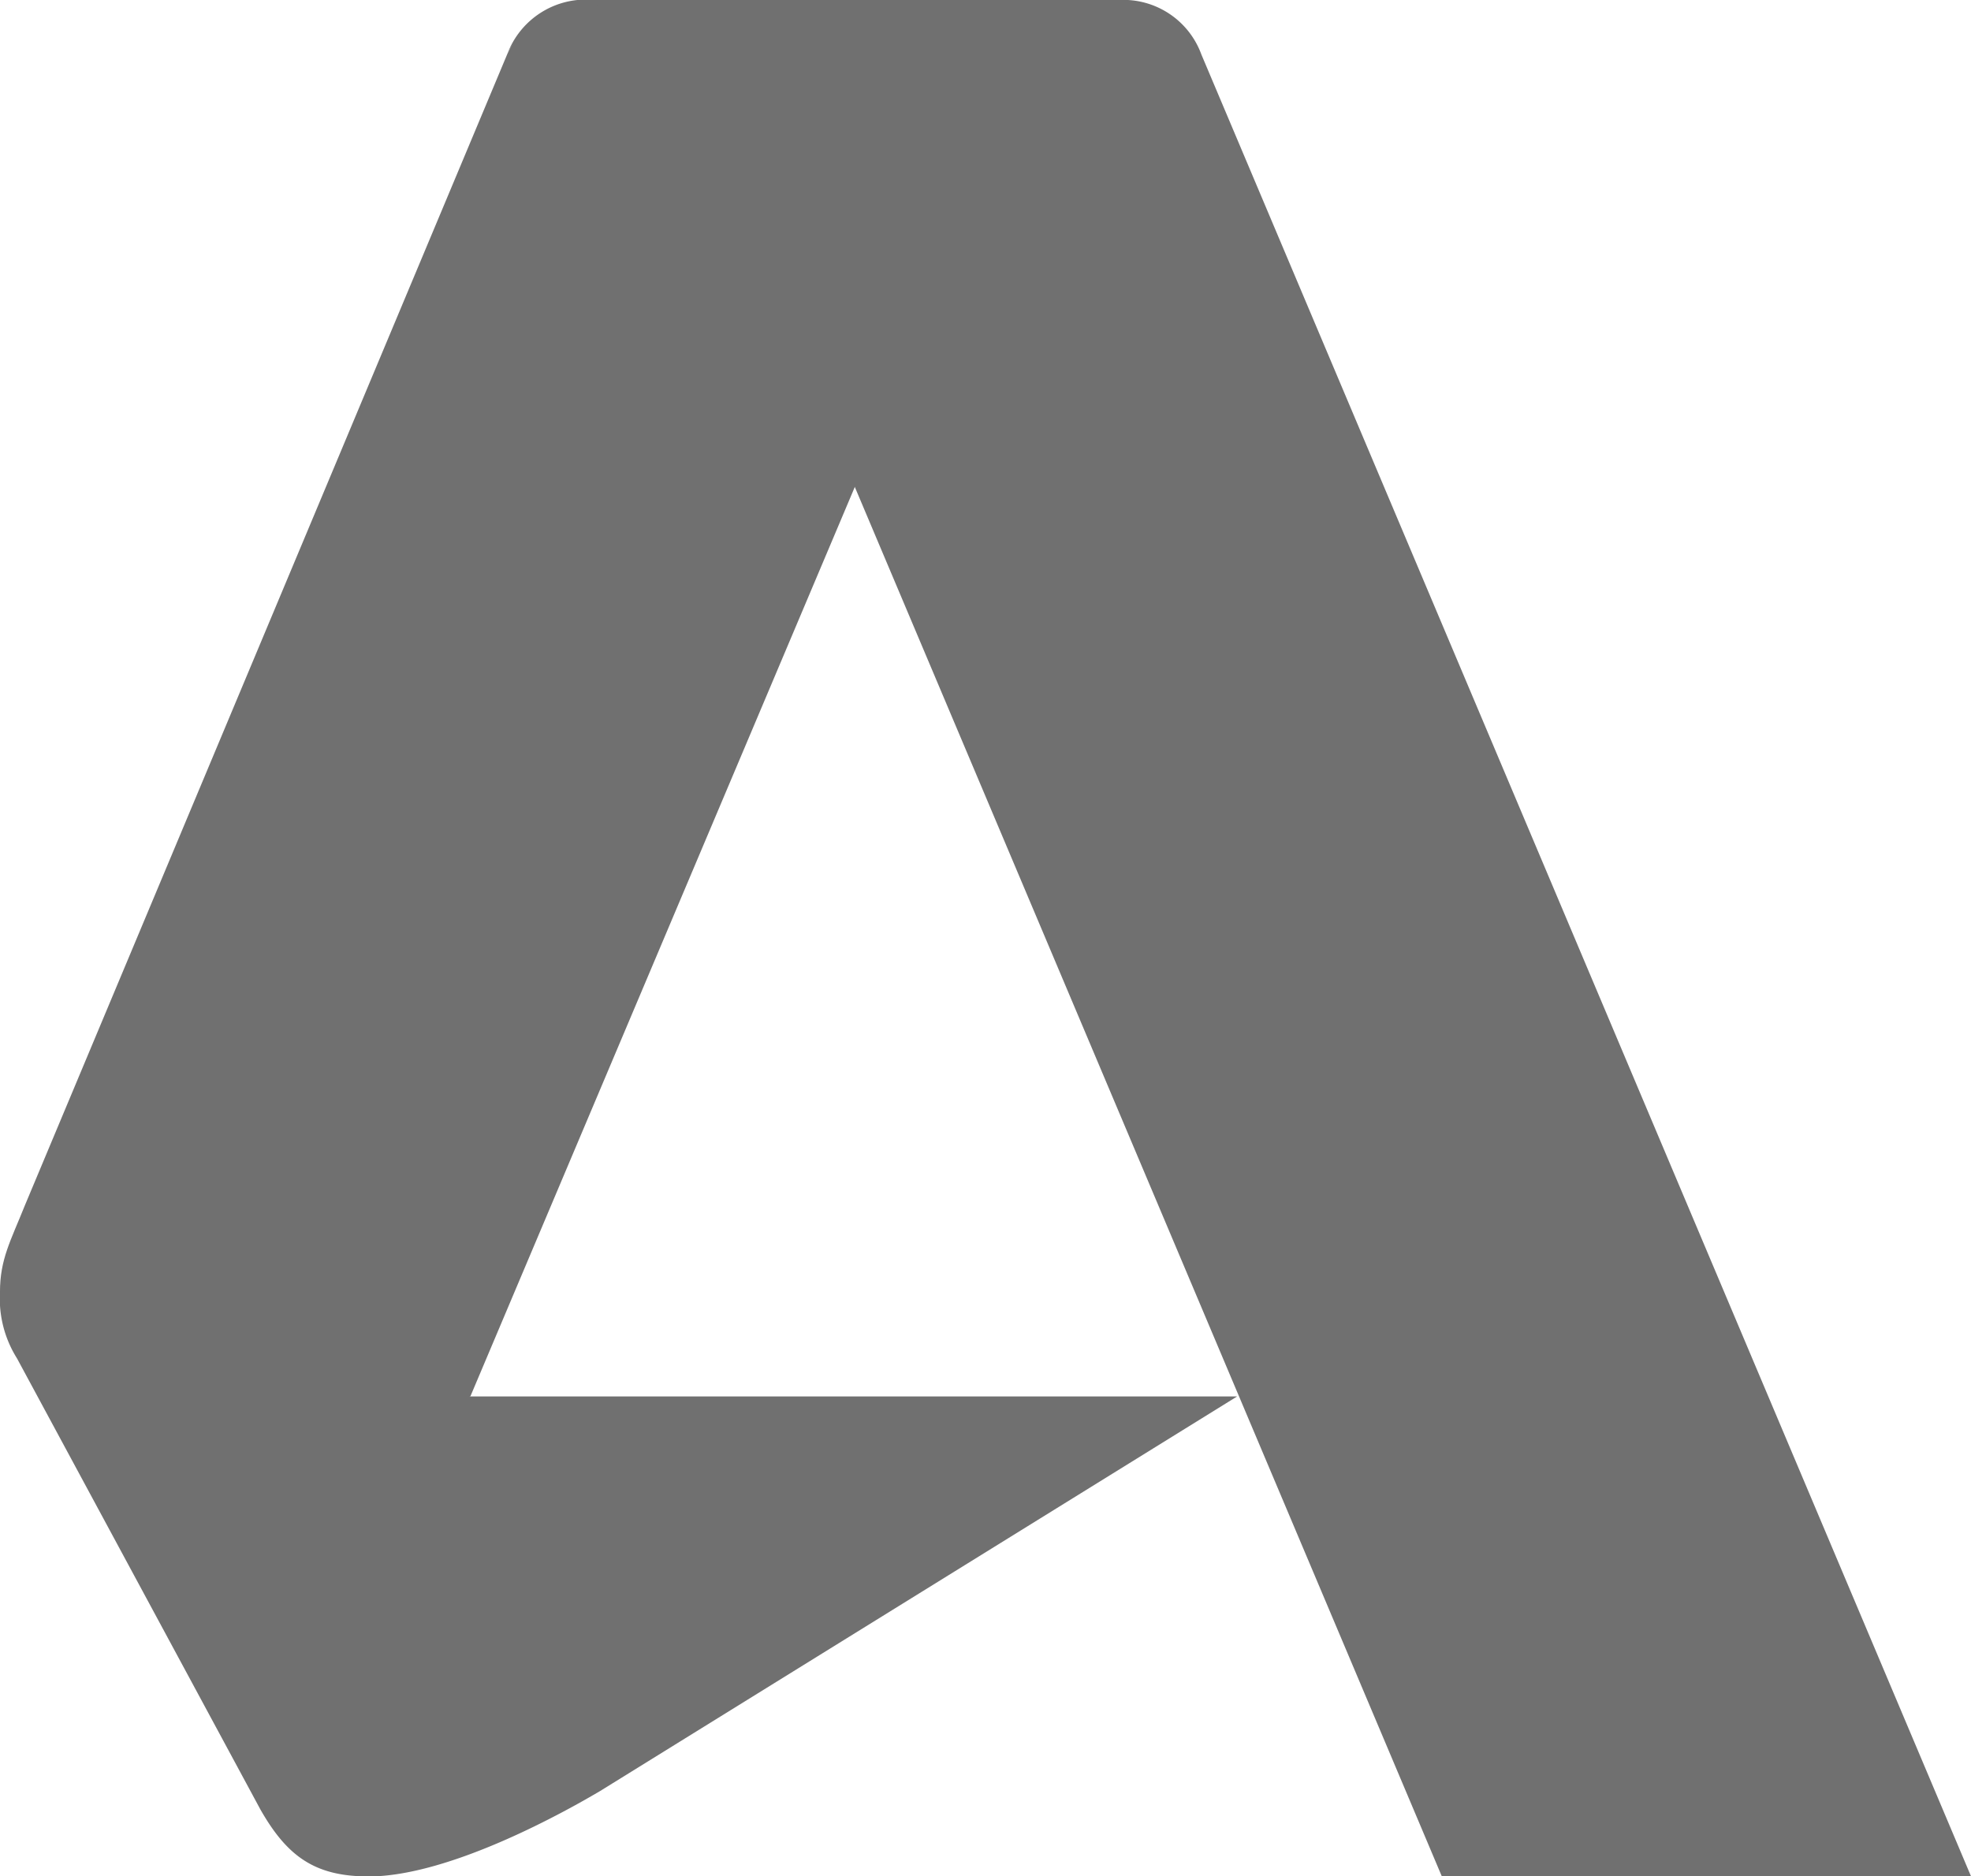 <svg xmlns="http://www.w3.org/2000/svg" width="99.087" height="94.35" viewBox="0 0 99.087 94.35">
  <g id="Autodesk-Logo.wine" transform="translate(0 -0.001)" style="mix-blend-mode: normal;isolation: isolate">
    <path id="Path_364" data-name="Path 364" d="M113.576,163.657c-2.685,0-4.08-1.013-5.419-3.365l-12.235-22.68a5.649,5.649,0,0,1-.857-3.338l19.228.848,4.4,4.4h38.569L125.24,159.361c-1.561.923-7.5,4.3-11.663,4.3Z" transform="translate(-95.066 -69.305)" fill="#707070"/>
    <path id="Path_365" data-name="Path 365" d="M118.712,90.213H102.08c-5.024,0-7.015-2.627-7.015-5.248,0-1.659.534-2.563,1.272-4.406L120.575,22.7l.26-.508.336-.521.7-.68,1.024-.547,1.483-.327,2.552.066,16.843,6.26-5.7,17.96Z" transform="translate(-95.066 -19.996)" fill="#707070"/>
    <path id="Path_366" data-name="Path 366" d="M186.945,114.256,148.687,23.685c-.659-1.542-1.716-3.532-4.45-3.532a4.358,4.358,0,0,0-4.265,2.455,4.213,4.213,0,0,1,4.35-2.7h26.405a4.175,4.175,0,0,1,4.133,2.745l38.689,91.6Z" transform="translate(-114.462 -19.908)" fill="#707070" fill-rule="evenodd"/>
  </g>
</svg>
